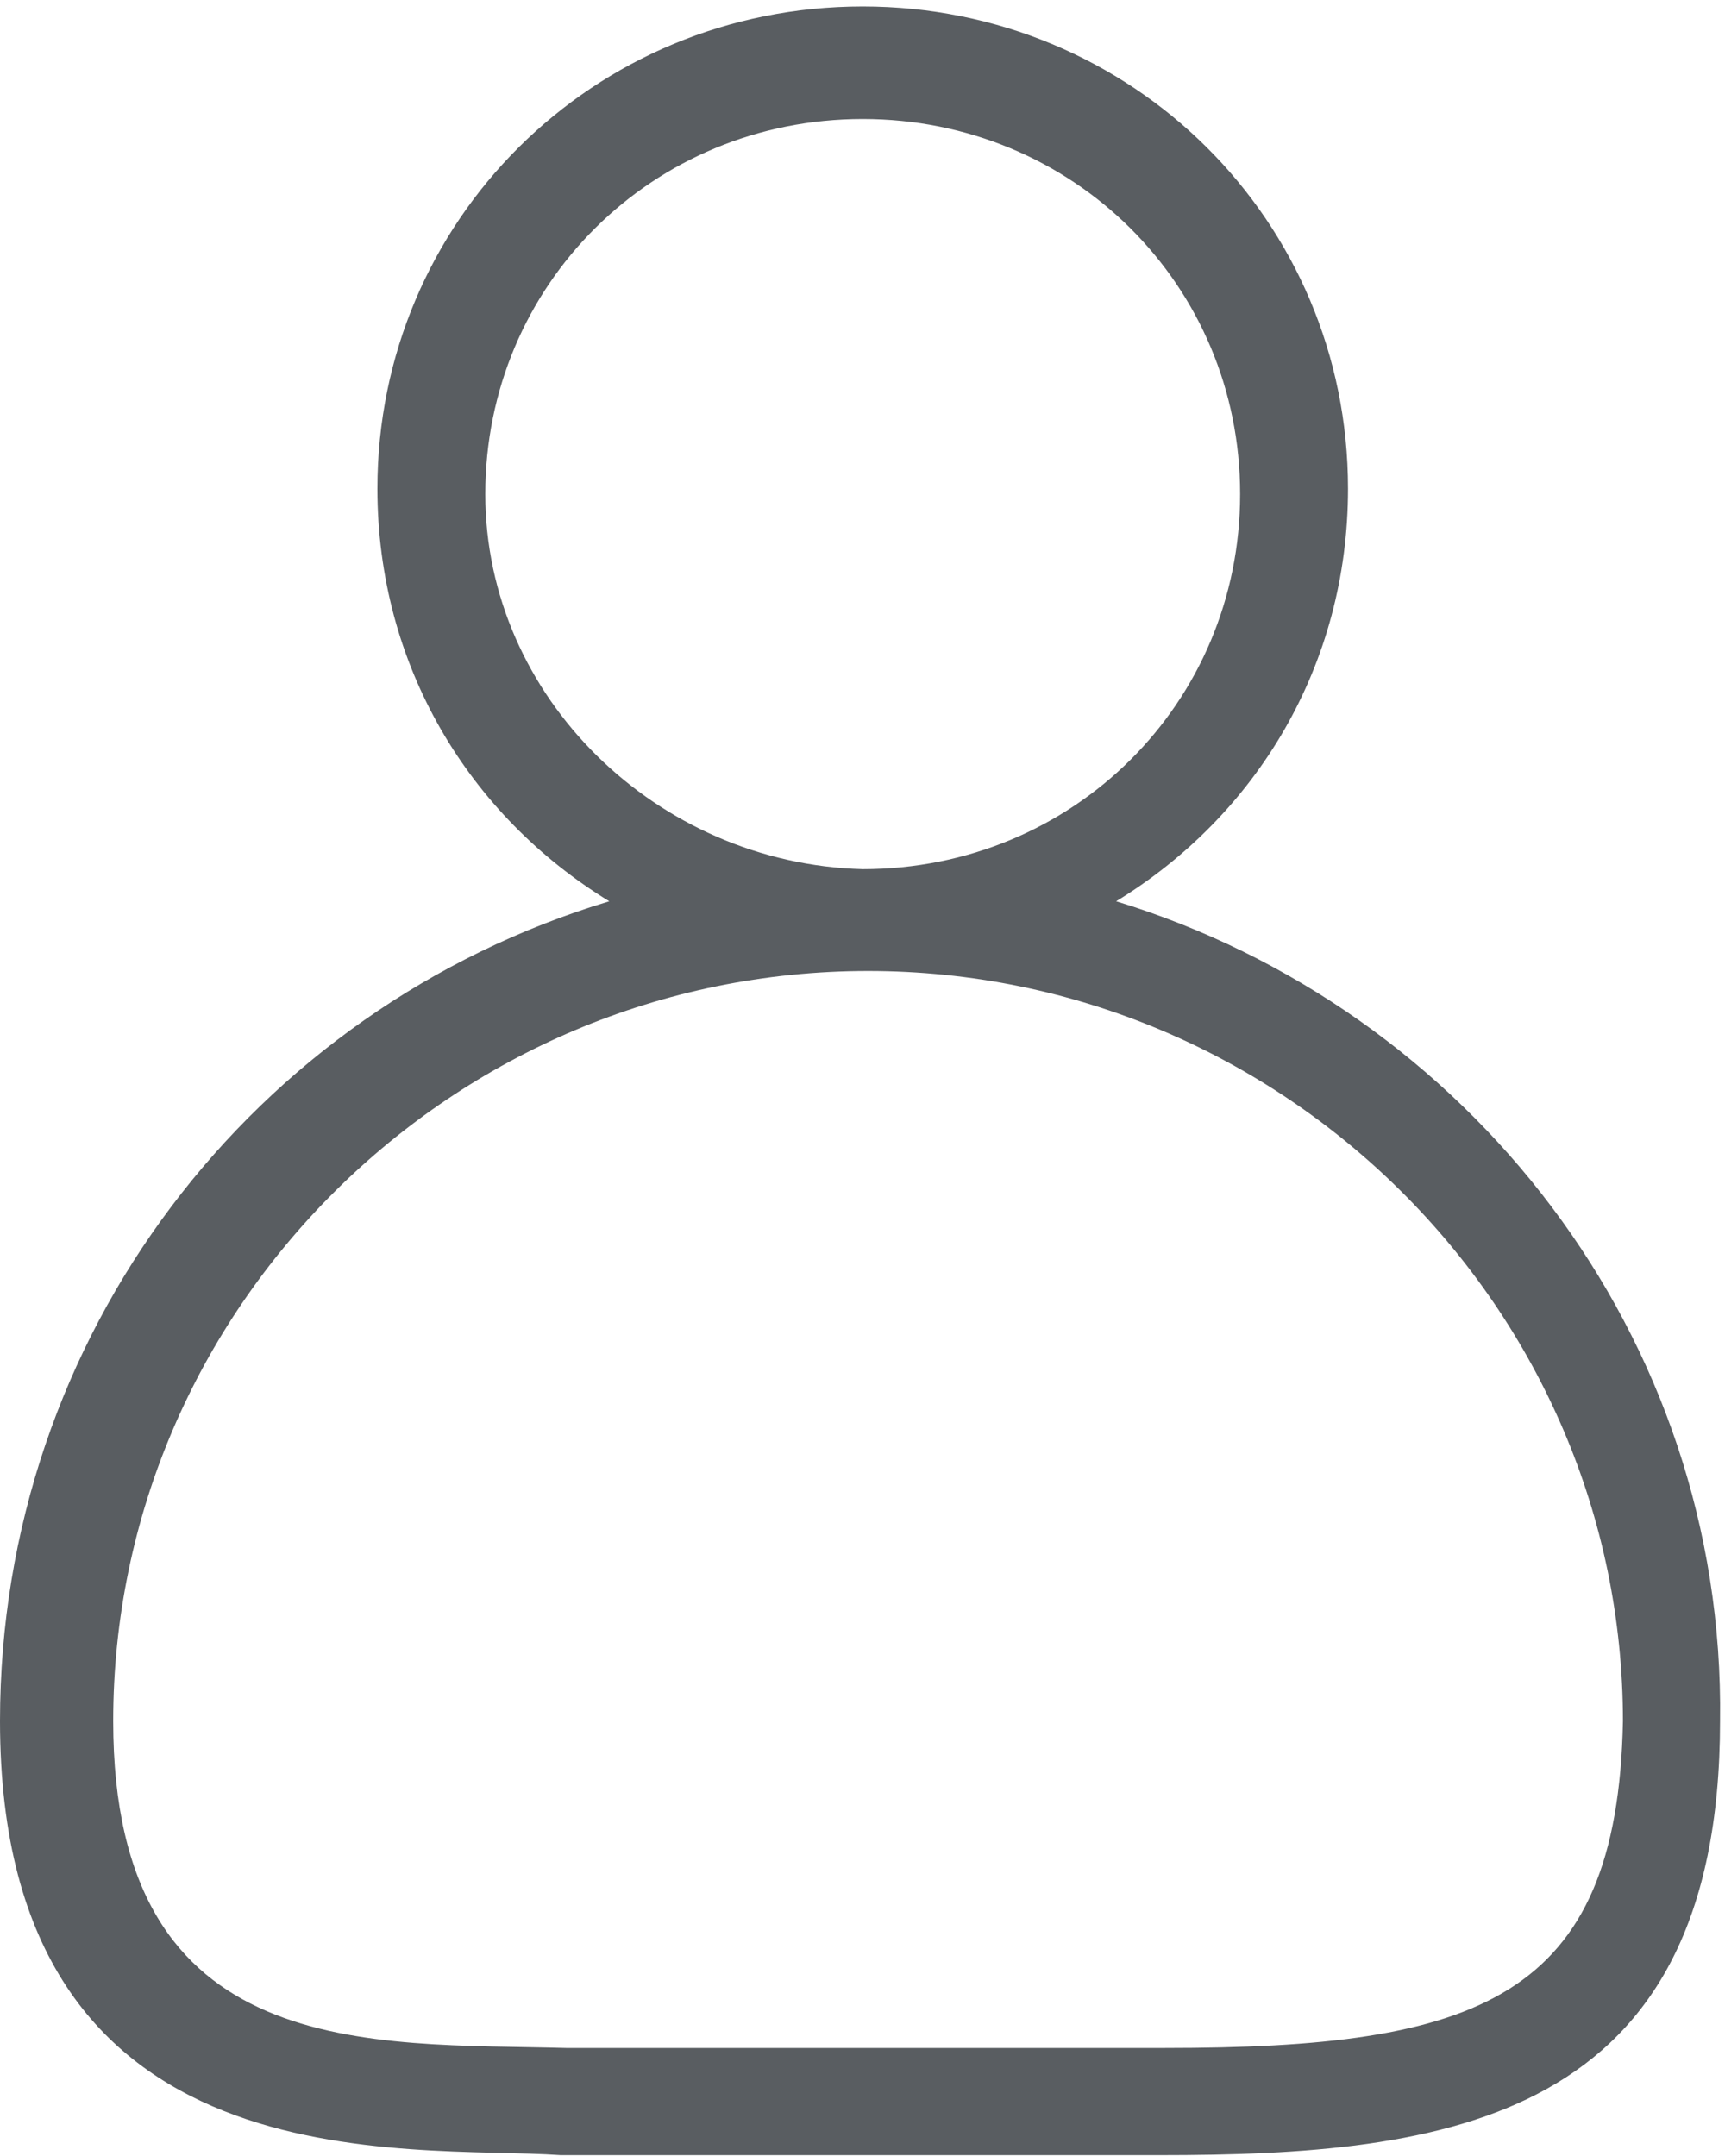<?xml version="1.0" encoding="UTF-8"?>
<svg width="24px" height="30px" viewBox="0 0 24 30" version="1.1" xmlns="http://www.w3.org/2000/svg" xmlns:xlink="http://www.w3.org/1999/xlink">
    <!-- Generator: Sketch 51.2 (57519) - http://www.bohemiancoding.com/sketch -->
    <title>Shape</title>
    <desc>Created with Sketch.</desc>
    <defs></defs>
    <g id="Selected" stroke="none" stroke-width="1" fill="none" fill-rule="evenodd">
        <g id="MyTax-Services-Copy-3" transform="translate(-576, -626)" fill="#595D61" fill-rule="nonzero">
            <g id="Group-13" transform="translate(539, 377)">
                <g id="Group-2" transform="translate(37, 249)">
                    <g id="user-2">
                        <path d="M15.529,12.541 C17.479,11.349 18.755,9.261 18.755,6.8 C18.755,3.072 15.754,0.09 12.003,0.09 C8.252,0.09 5.251,3.072 5.251,6.8 C5.251,9.261 6.527,11.349 8.477,12.541 C3.526,14.033 0,18.581 0,23.949 C0,30.51 5.701,29.839 7.802,29.988 C8.402,29.988 15.454,29.988 16.129,29.988 C20.105,29.988 23.931,29.541 23.931,23.949 C24.006,18.581 20.405,14.033 15.529,12.541 Z M6.752,6.875 C6.752,3.967 9.077,1.656 12.003,1.656 C14.929,1.656 17.254,3.967 17.254,6.875 C17.254,9.783 14.929,12.094 12.003,12.094 C9.152,12.02 6.752,9.708 6.752,6.875 Z M16.204,28.497 C15.604,28.497 8.477,28.497 7.877,28.497 C5.176,28.423 1.575,28.721 1.575,23.949 C1.575,18.208 6.301,13.511 12.078,13.511 C17.854,13.511 22.58,18.208 22.58,23.949 C22.506,27.826 20.555,28.497 16.204,28.497 Z" id="Shape"></path>
                    </g>
                </g>
            </g>
        </g>
    </g>
</svg>